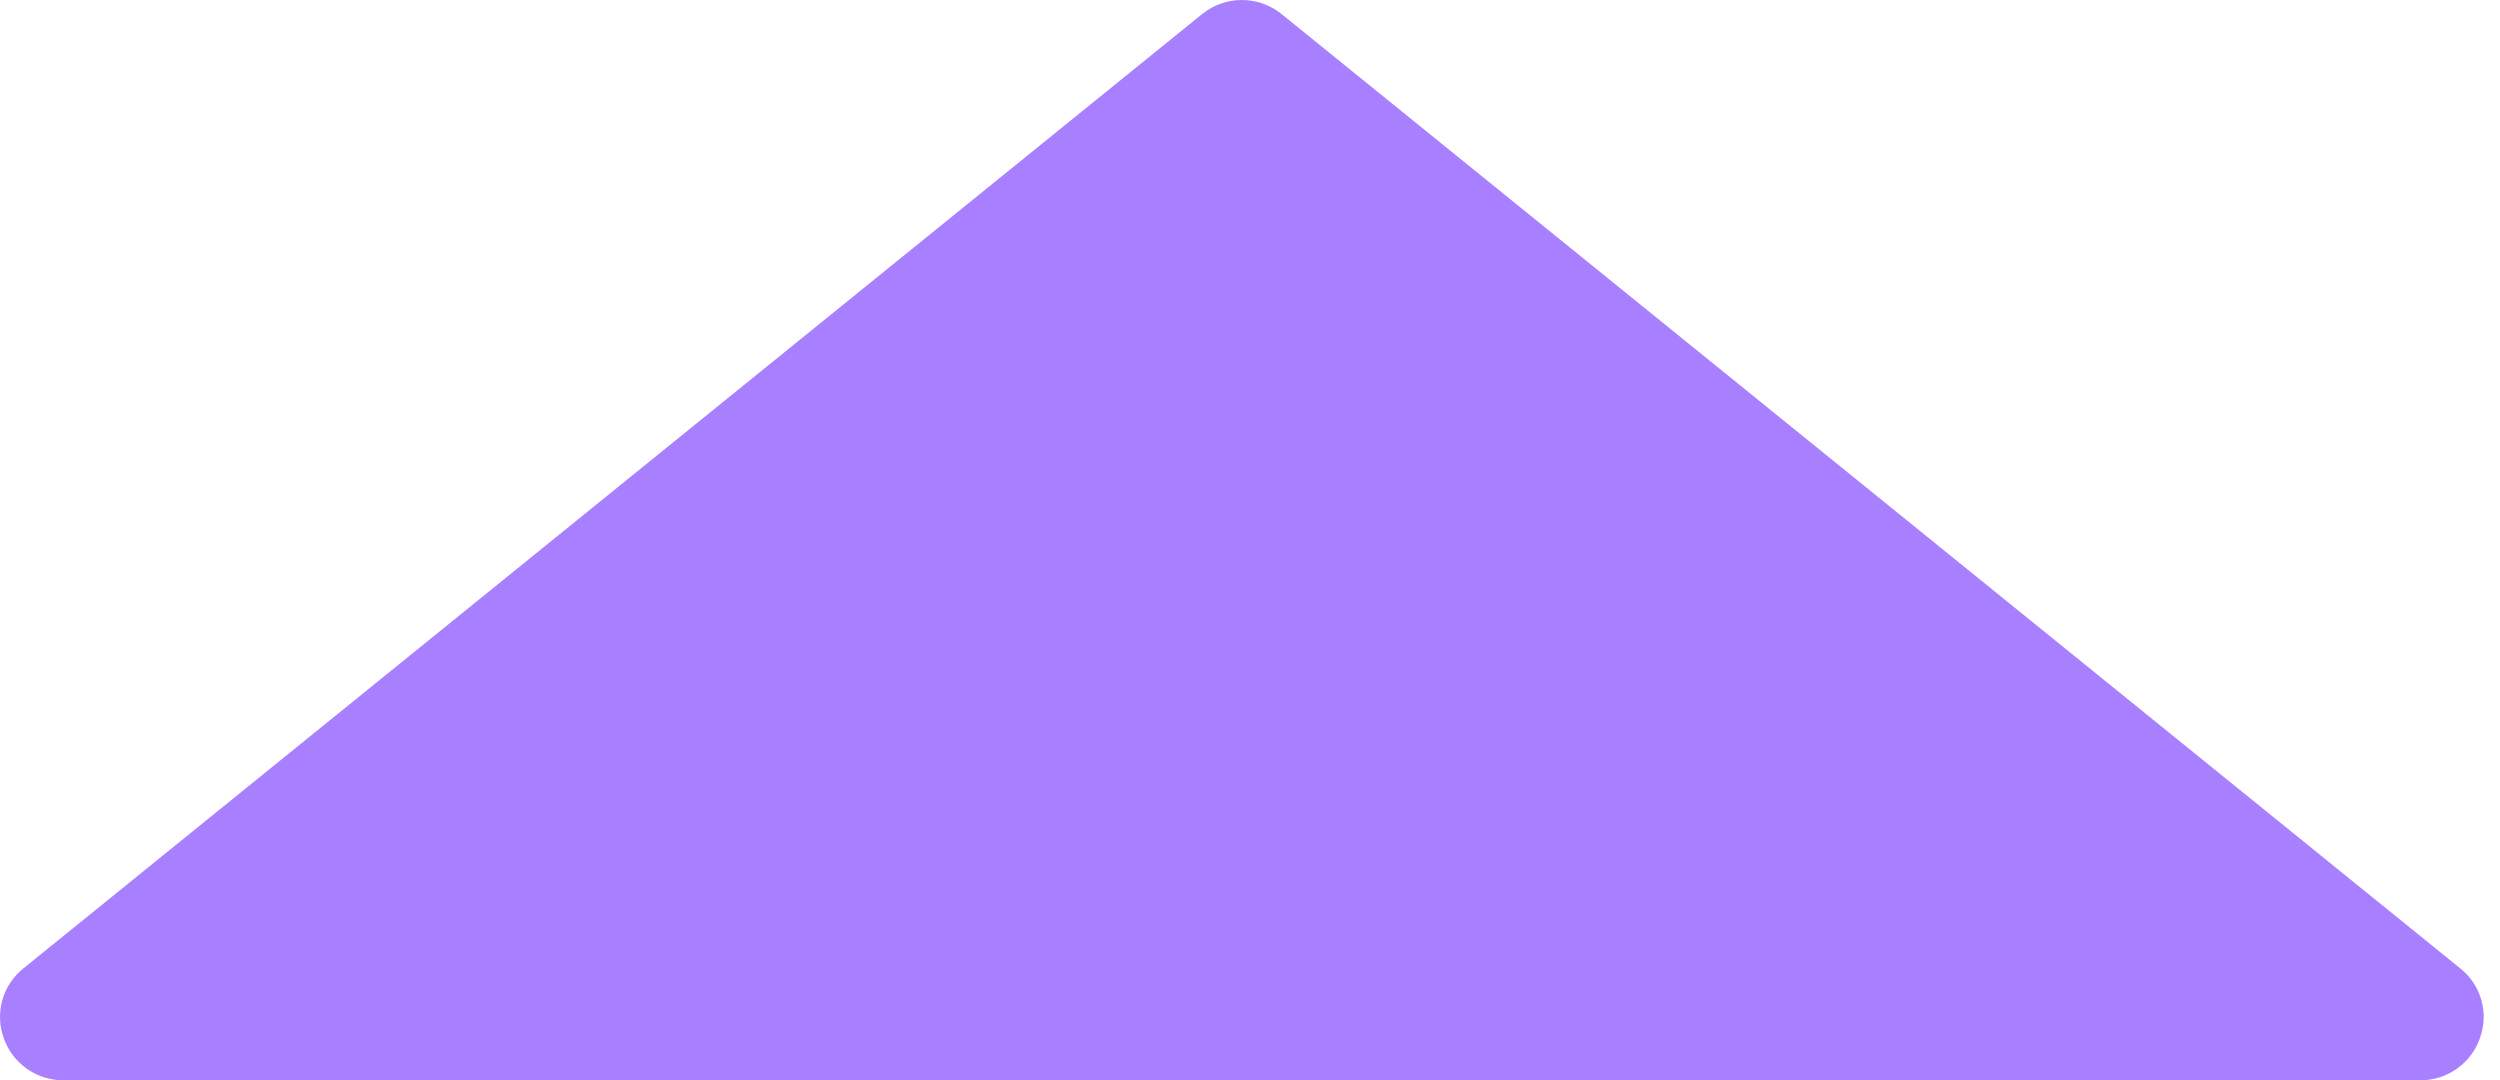 <svg width="81" height="35" viewBox="0 0 81 35" fill="none" xmlns="http://www.w3.org/2000/svg">
<path d="M79.708 31.372L41.518 0.452C41.154 0.159 40.702 0 40.236 0C39.769 0 39.317 0.159 38.954 0.452L0.763 31.372C0.432 31.634 0.191 31.994 0.076 32.4C-0.039 32.807 -0.023 33.239 0.122 33.636C0.261 34.035 0.521 34.381 0.866 34.625C1.211 34.87 1.623 35.001 2.046 35H78.426C78.848 35.001 79.261 34.87 79.605 34.625C79.95 34.381 80.21 34.035 80.349 33.636C80.494 33.239 80.511 32.807 80.395 32.4C80.28 31.994 80.04 31.634 79.708 31.372Z" fill="#A87FFF"/>
</svg>
